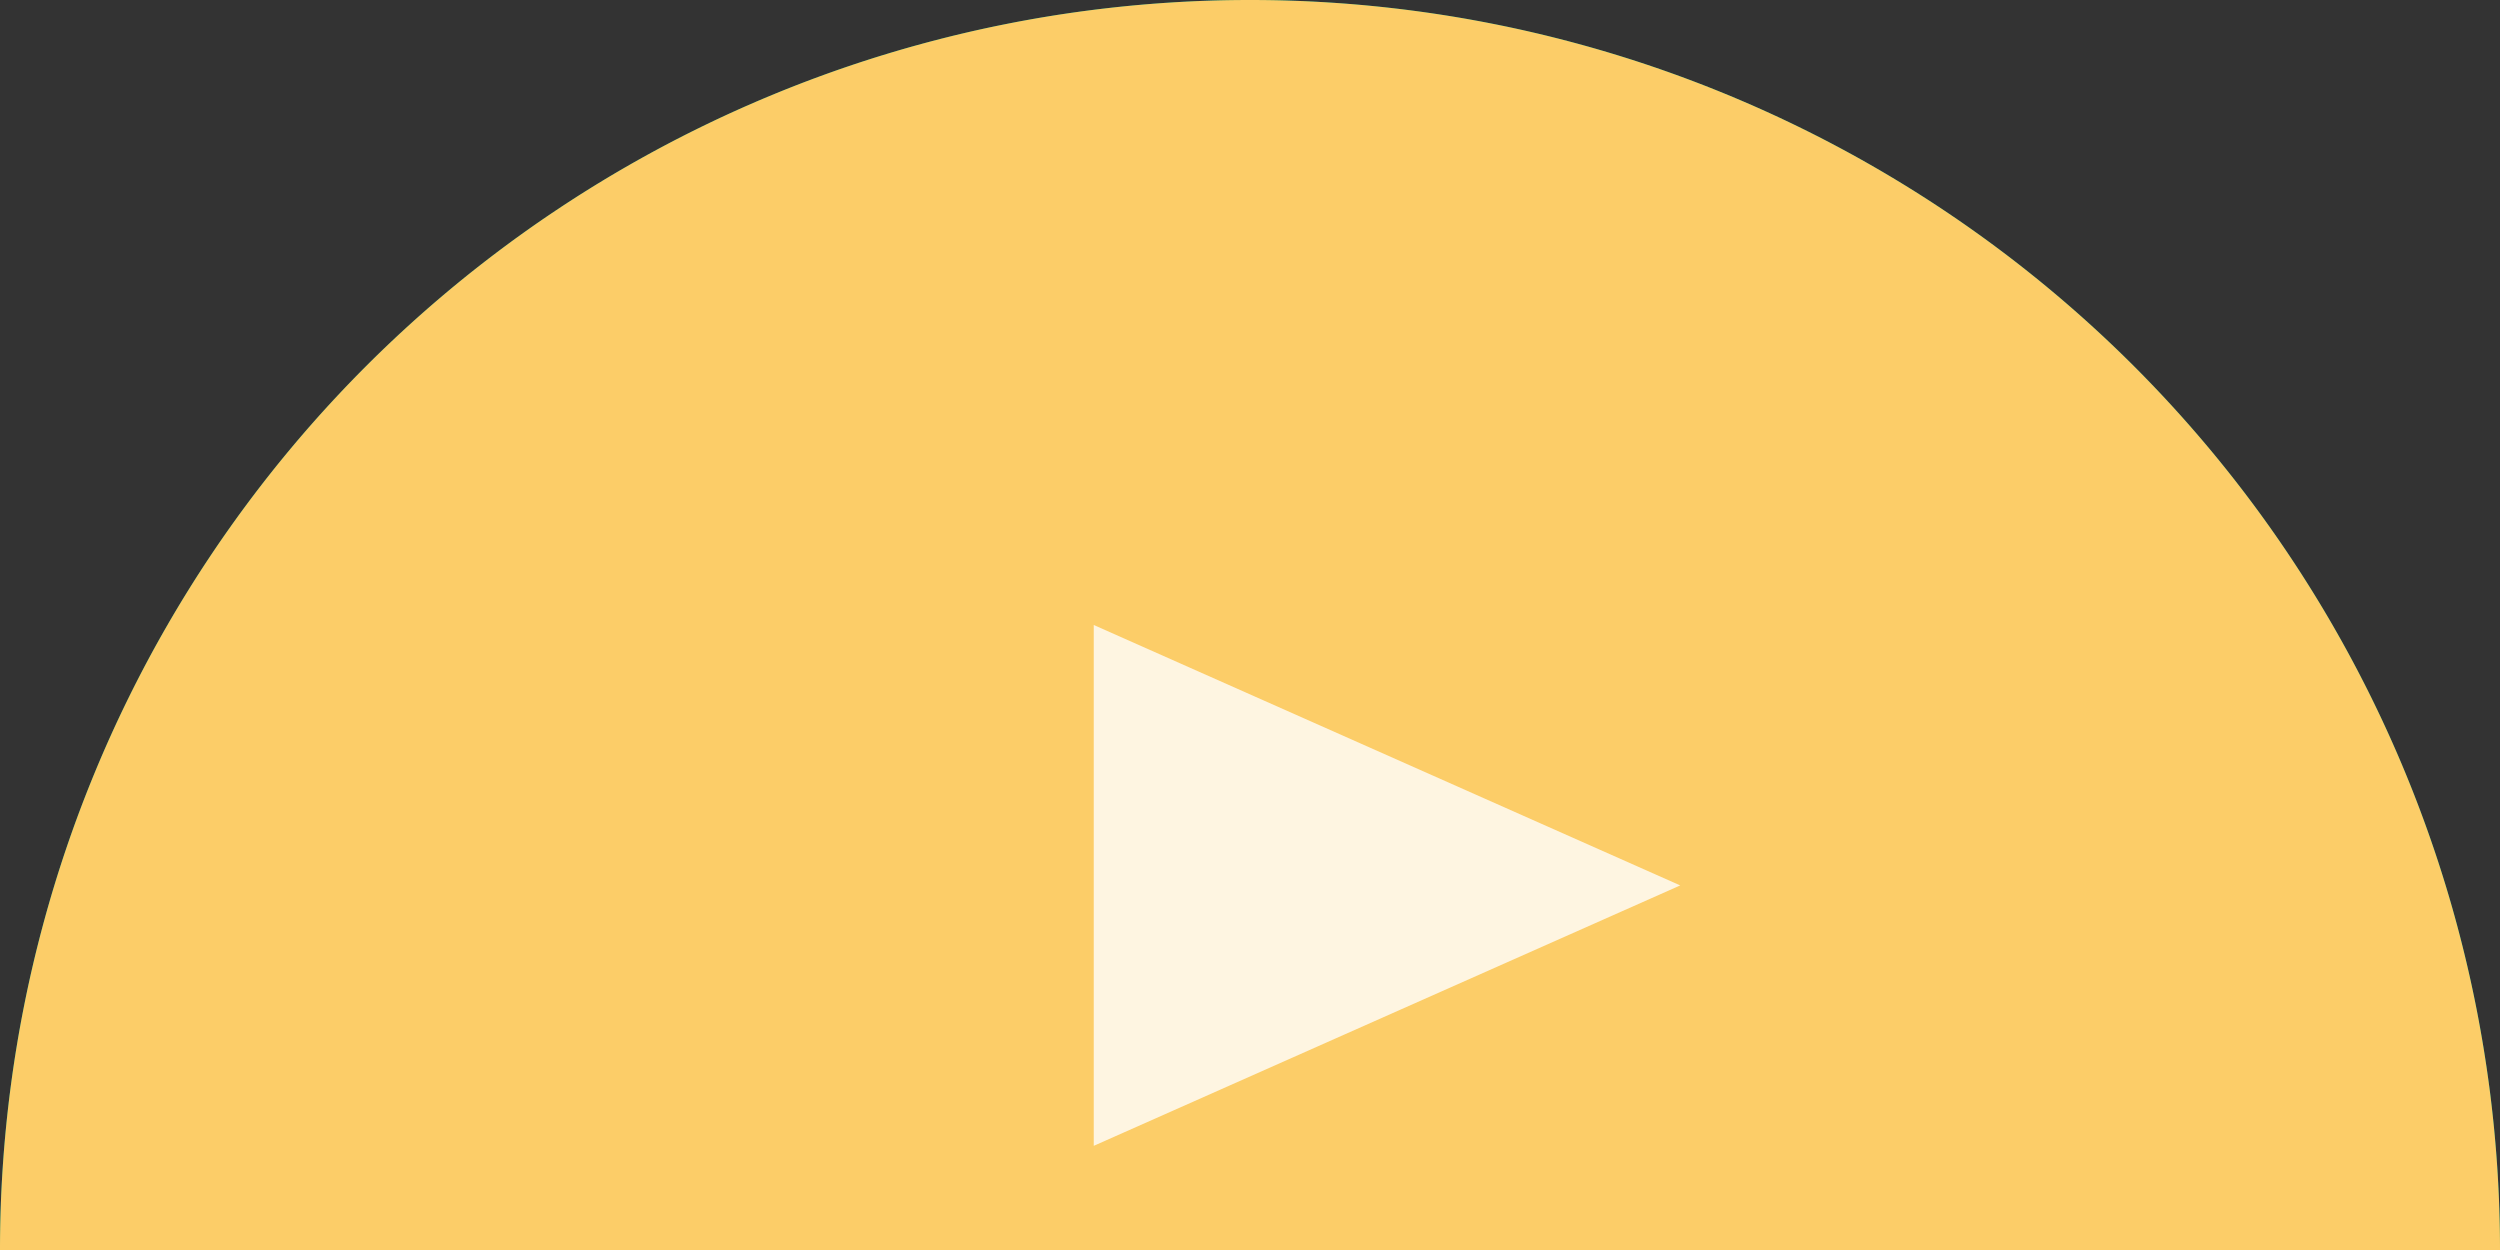 <svg xmlns="http://www.w3.org/2000/svg" viewBox="0 0 24 12"><rect x="0" y="0" width="24" height="12" fill="#333333" stroke="none"/><defs><style>.cls-1{fill:#103090;}.cls-2{opacity:0.8;}.cls-3{fill:#fff;}.cls-4{fill:#009257;}.cls-5{fill:#FCCD68;}</style></defs><title>playbutton-gold</title><g id="blue-_103090_copy_2" data-name="blue-#103090 copy 2"><path class="cls-1" d="M12.5,0A12,12,0,0,0,.5,12h24A12,12,0,0,0,12.5,0Z" transform="translate(-0.5)"/><g class="cls-2"><path class="cls-3" d="M16.63,8.5,11,11V6Z" transform="translate(-0.5)"/></g></g><g id="green-_009257" data-name="green-#009257"><path class="cls-4" d="M12.5,0A12,12,0,0,0,.5,12h24A12,12,0,0,0,12.5,0Z" transform="translate(-0.5)"/><g class="cls-2"><path class="cls-3" d="M16.63,8.5,11,11V6Z" transform="translate(-0.5)"/></g></g><g id="gold-_D69200" data-name="gold-#D69200"><path class="cls-5" d="M12.5,0A12,12,0,0,0,.5,12h24A12,12,0,0,0,12.5,0Z" transform="translate(-0.5)"/><g class="cls-2"><path class="cls-3" d="M16.63,8.5,11,11V6Z" transform="translate(-0.5)"/></g></g></svg>